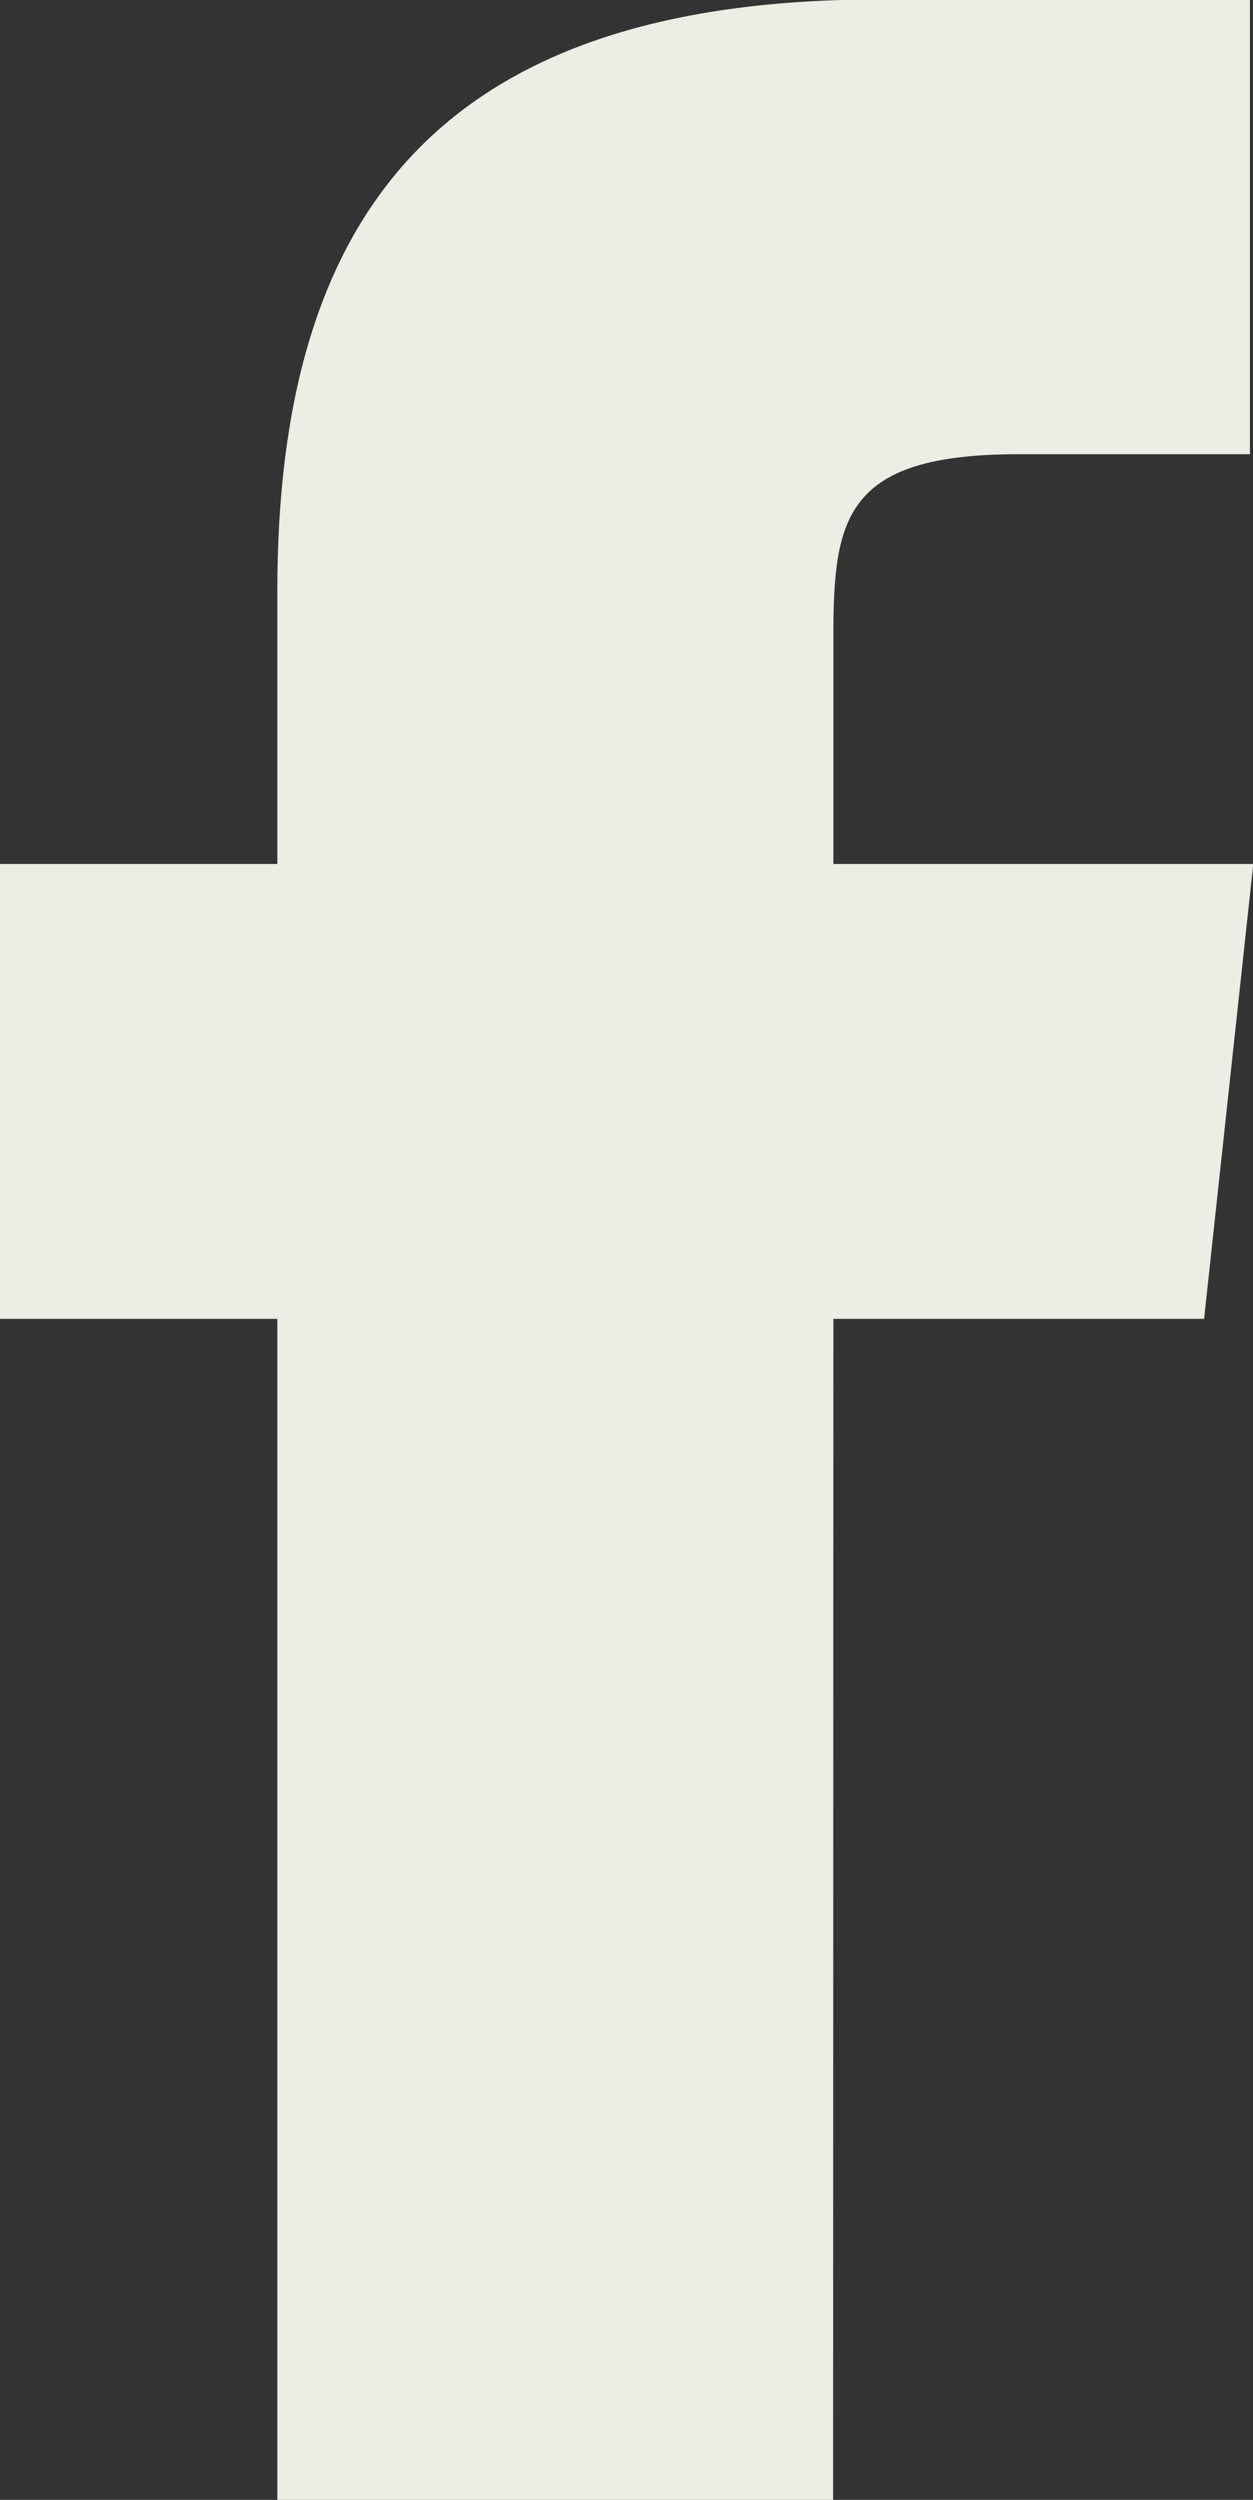 <svg xmlns="http://www.w3.org/2000/svg" width="9.018" height="17.992" viewBox="0 0 9.018 17.992"><rect x="0" y="0" width="9.018" height="17.992" fill="#333333" stroke="none"/><defs><style>.a{fill:#eaeee4;}</style></defs><path class="a" d="M170.985,217.992h-4v-8.5h-2v-3.274h2v-1.964c0-2.669,1.128-4.258,4.332-4.258h2.668v3.273h-1.667c-1.248,0-1.331.458-1.331,1.311l0,1.638h3.022l-.354,3.274h-2.668Z" transform="translate(-164.989 -200)"/></svg>